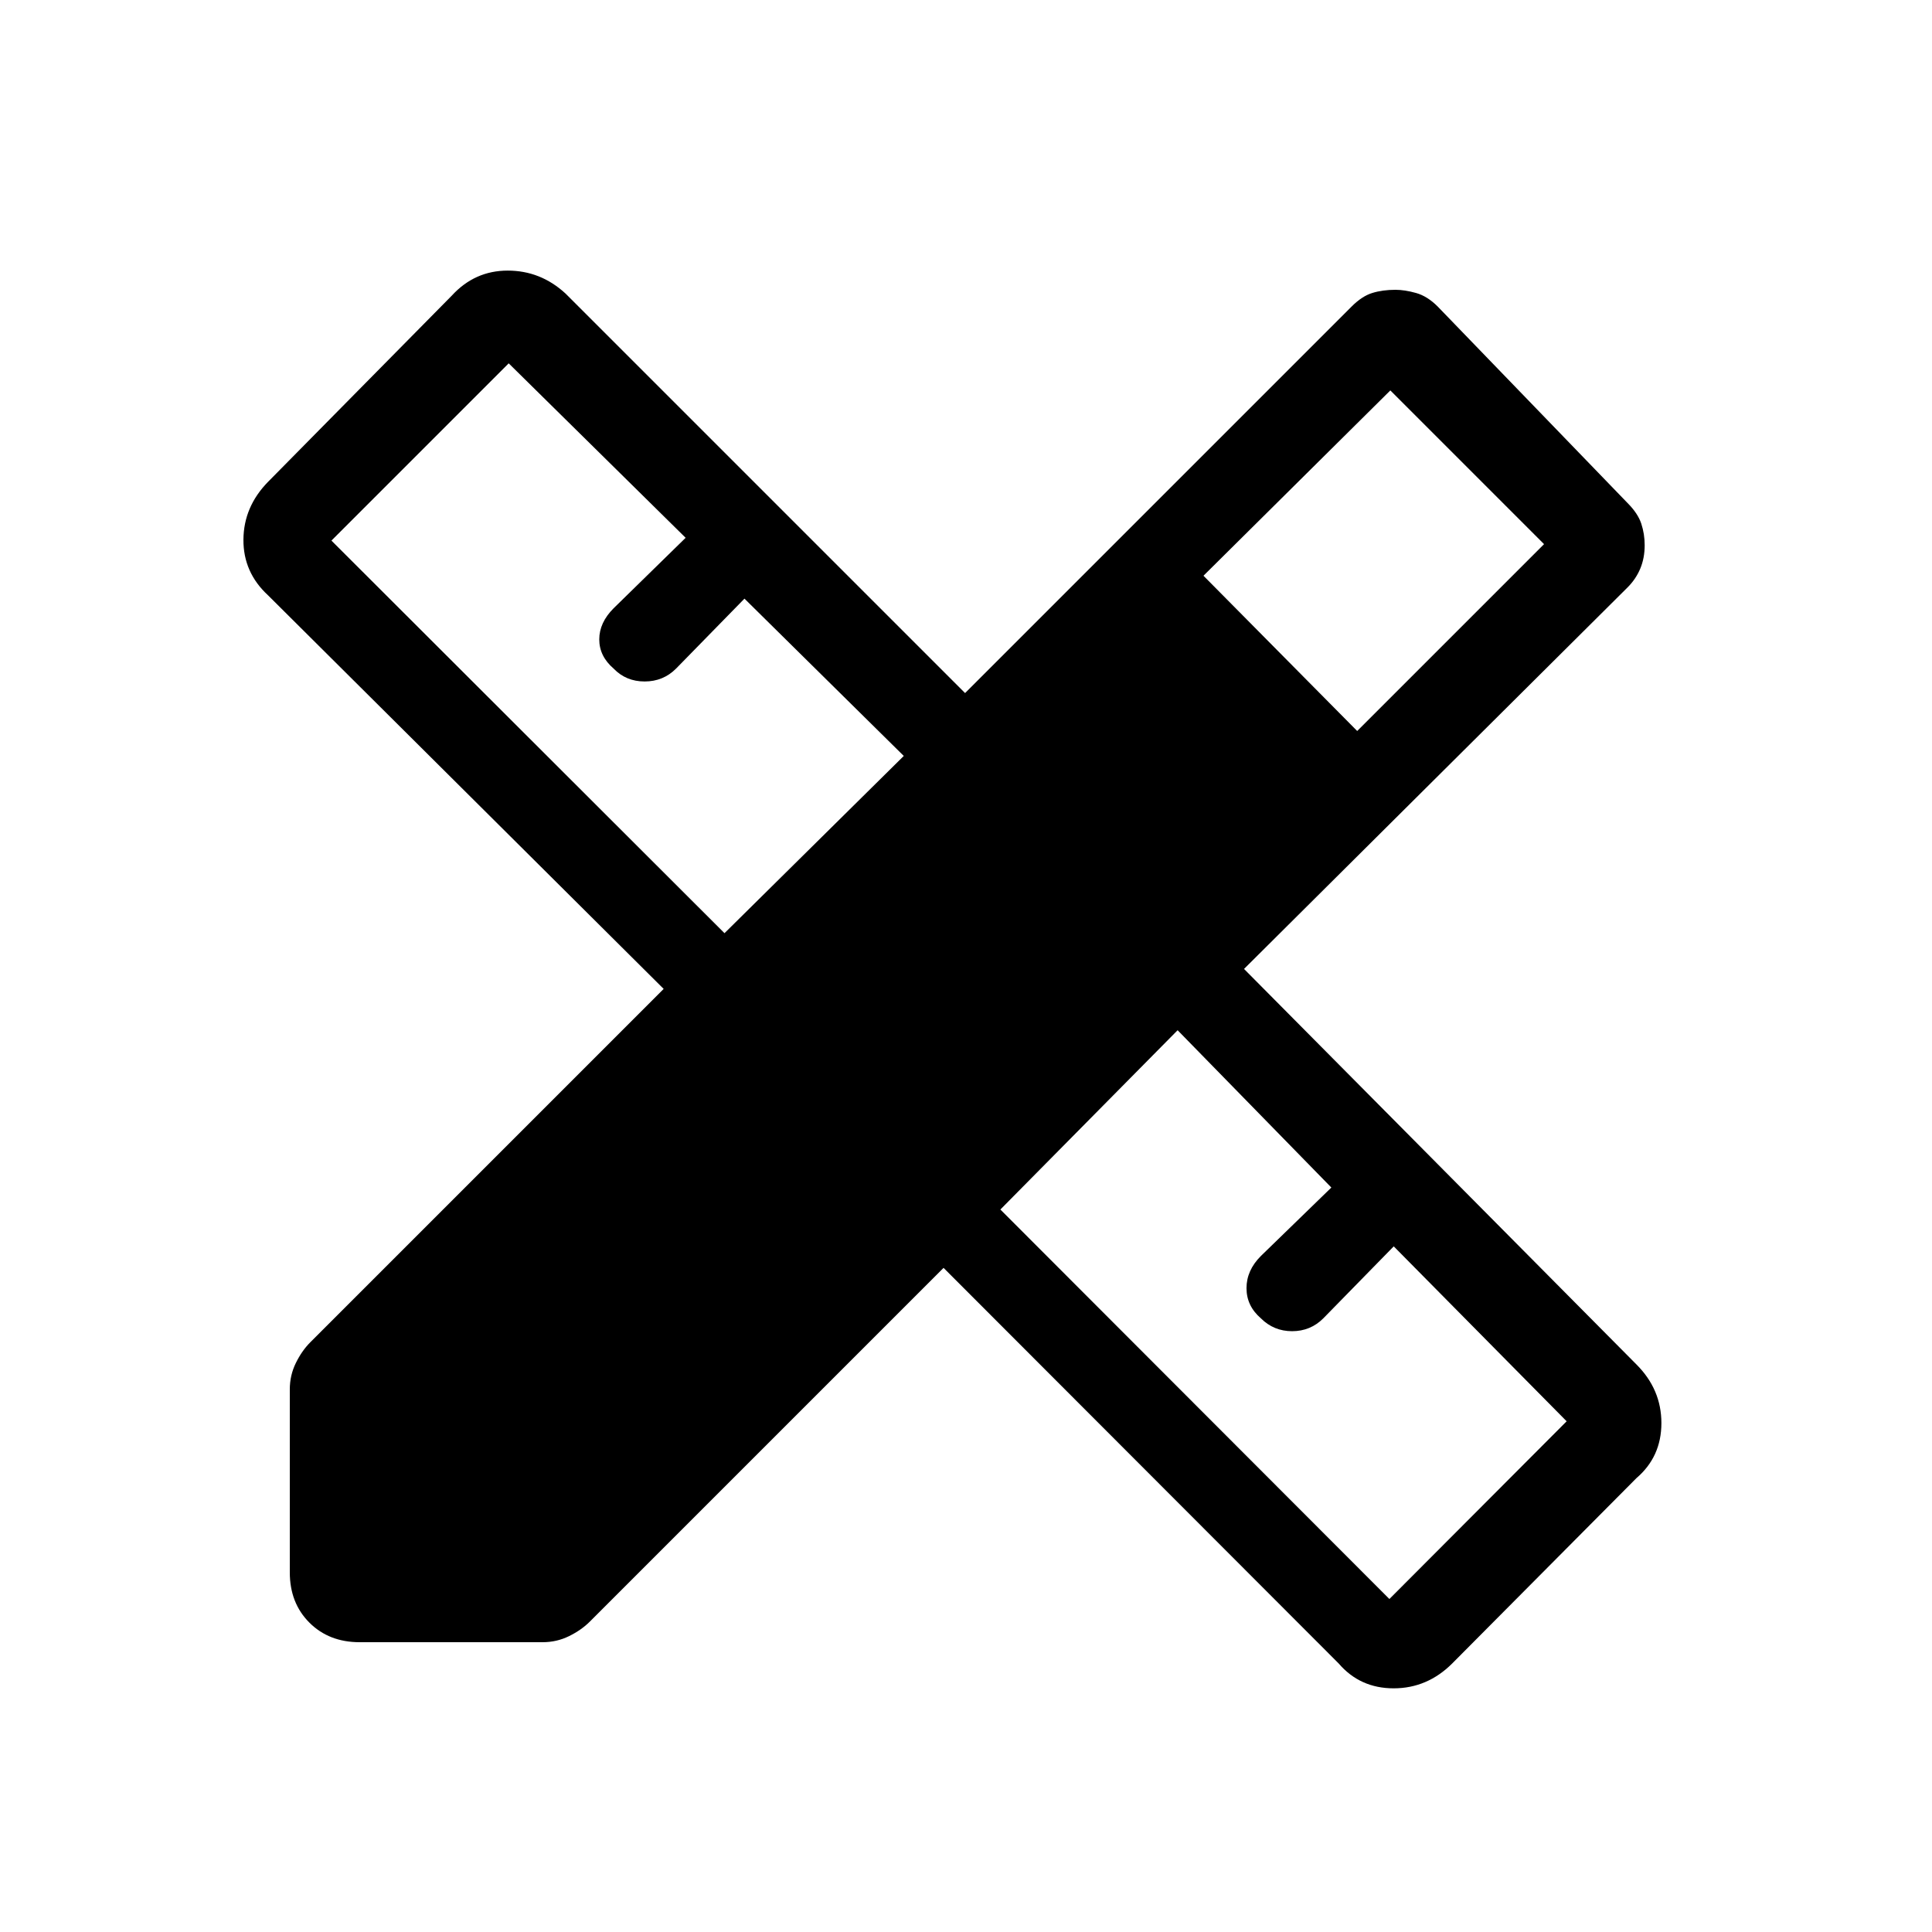 <svg xmlns="http://www.w3.org/2000/svg" height="48" viewBox="0 -960 960 960" width="48"><path d="m360-496.31 89.08-88.07-79.16-78.16-34 34.77q-6.38 6.39-15.61 6.39t-15.39-6.39q-7.15-6.15-7.15-14.5t7.15-15.5l35.77-35-87.92-86.69-88.08 88.08L360-496.31Zm330.38 330.85 88.08-88.31-85.92-86.92-35 35.77q-6.39 6.38-15.5 6.38-9.12 0-15.5-6.38-7.16-6.16-7.16-15 0-8.85 7.16-16l35-34-76.39-78.16L497.08-359l193.3 193.54ZM598-673.92l76.38 77.15 92.85-92.85L690.85-766 598-673.92ZM178.69-144q-15.23 0-24.96-9.73T144-178.69v-90.93q0-7 3-13.11 3-6.12 7.23-10.35l175.54-175.54-196.54-195.53q-12.38-11.39-12.27-27.73.12-16.35 12.27-28.74l91.31-92.53q11.38-12.39 27.73-12.39T281-814.15l198.54 198.53 192.08-192.07q5.15-5.16 10.26-6.73Q687-816 693.38-816q4.62 0 10.24 1.58 5.61 1.57 10.76 6.73l94.31 97.61q5.16 5.16 6.85 10.27 1.69 5.12 1.69 10.73 0 6.39-2.19 11.62-2.19 5.23-6.35 9.38L618.15-478.54l195 196.54q12.39 12.38 12.39 29.12 0 16.73-12.39 27.34l-91.53 92.08q-12.39 12.38-29.12 12.38t-27.35-12.38L468.85-330 293.08-154.23q-4.23 4.23-10.35 7.23-6.11 3-13.11 3h-90.93Z"/></svg>